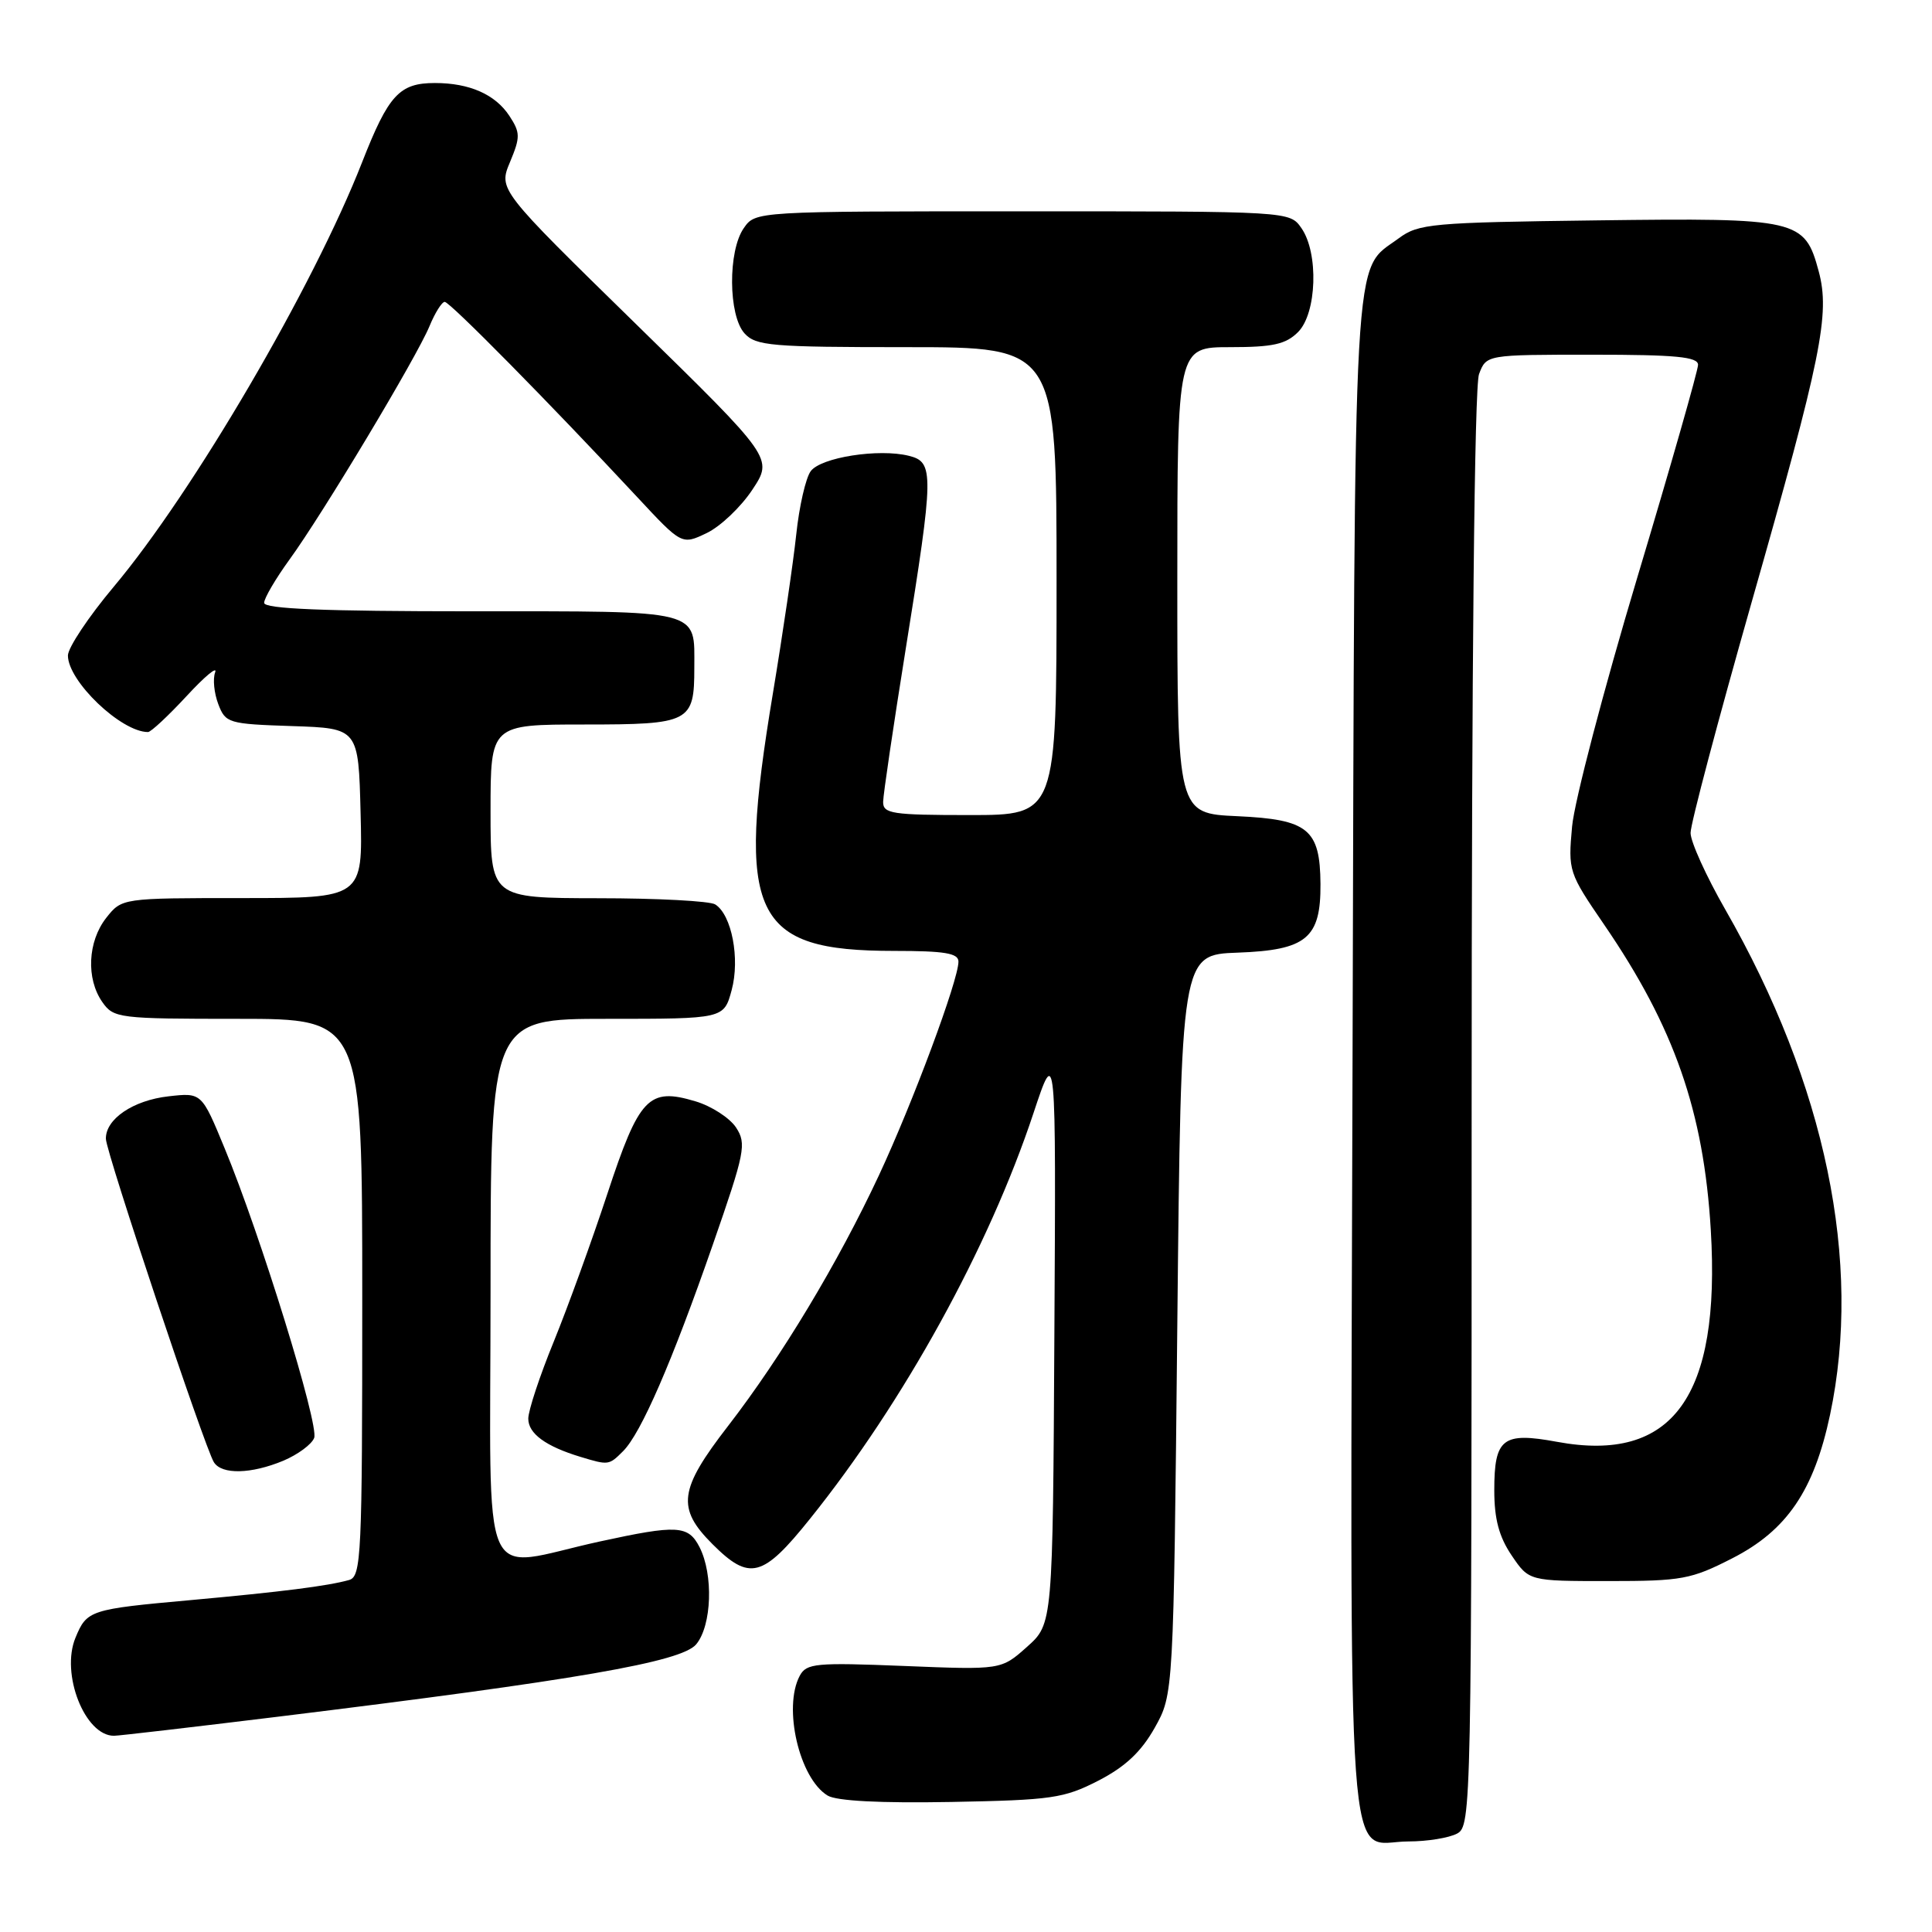<?xml version="1.0" encoding="UTF-8" standalone="no"?>
<!DOCTYPE svg PUBLIC "-//W3C//DTD SVG 1.1//EN" "http://www.w3.org/Graphics/SVG/1.1/DTD/svg11.dtd" >
<svg xmlns="http://www.w3.org/2000/svg" xmlns:xlink="http://www.w3.org/1999/xlink" version="1.1" viewBox="0 0 256 256">
 <g >
 <path fill="currentColor"
d=" M 193.07 242.96 C 194.96 241.95 195.00 239.83 195.00 147.03 C 195.00 87.79 195.37 51.17 195.98 49.57 C 196.95 47.00 196.95 47.00 210.98 47.00 C 222.03 47.00 225.00 47.28 225.00 48.34 C 225.00 49.08 221.37 61.79 216.93 76.59 C 212.49 91.39 208.61 106.21 208.31 109.51 C 207.77 115.41 207.86 115.66 212.55 122.51 C 221.85 136.09 225.75 147.26 226.69 163.00 C 228.01 185.11 221.63 193.88 206.32 191.05 C 199.11 189.72 198.00 190.58 198.00 197.47 C 198.00 201.28 198.63 203.63 200.30 206.10 C 202.60 209.50 202.60 209.50 213.12 209.50 C 222.86 209.50 224.09 209.27 229.54 206.48 C 236.77 202.79 240.36 197.51 242.49 187.47 C 246.78 167.20 241.91 143.72 228.60 120.50 C 226.08 116.10 224.01 111.54 224.01 110.37 C 224.00 109.20 227.64 95.48 232.08 79.87 C 241.36 47.30 242.51 41.62 240.99 35.96 C 239.13 29.05 238.30 28.86 211.67 29.20 C 189.63 29.48 187.96 29.63 185.32 31.59 C 179.19 36.13 179.53 30.11 179.22 140.15 C 178.91 253.37 178.24 244.00 186.64 244.00 C 189.11 244.00 192.00 243.53 193.07 242.96 Z  M 145.53 235.95 C 149.10 234.11 151.20 232.14 153.00 228.95 C 155.50 224.50 155.50 224.50 156.00 175.50 C 156.50 126.50 156.50 126.50 164.00 126.23 C 173.11 125.90 175.02 124.32 174.97 117.14 C 174.92 109.86 173.34 108.58 163.96 108.15 C 156.00 107.79 156.00 107.79 156.00 76.89 C 156.00 46.00 156.00 46.00 163.00 46.00 C 168.67 46.00 170.38 45.62 172.00 44.00 C 174.49 41.51 174.75 33.51 172.44 30.22 C 170.89 28.00 170.89 28.00 135.50 28.00 C 100.11 28.00 100.11 28.00 98.56 30.22 C 96.44 33.24 96.50 41.79 98.65 44.17 C 100.15 45.83 102.20 46.00 120.15 46.00 C 140.00 46.00 140.00 46.00 140.00 77.00 C 140.00 108.00 140.00 108.00 128.50 108.00 C 118.21 108.00 117.00 107.82 117.02 106.25 C 117.03 105.29 118.38 96.17 120.01 86.00 C 123.76 62.66 123.78 61.23 120.44 60.40 C 116.46 59.40 108.76 60.60 107.42 62.44 C 106.76 63.34 105.90 67.10 105.51 70.79 C 105.12 74.48 103.72 84.00 102.40 91.95 C 97.51 121.39 99.68 126.00 118.47 126.00 C 125.17 126.00 127.00 126.30 127.00 127.42 C 127.00 129.87 120.96 146.10 116.46 155.74 C 111.04 167.34 103.56 179.77 96.48 188.94 C 89.95 197.38 89.63 199.83 94.40 204.60 C 99.32 209.52 101.06 209.07 107.33 201.25 C 119.76 185.77 131.03 165.32 136.94 147.50 C 139.93 138.50 139.93 138.50 139.71 176.83 C 139.50 215.17 139.50 215.17 136.08 218.22 C 132.66 221.27 132.66 221.27 119.80 220.75 C 108.09 220.28 106.86 220.39 105.97 222.05 C 103.73 226.25 105.91 235.64 109.66 237.92 C 110.85 238.64 116.60 238.94 126.03 238.77 C 139.36 238.52 140.97 238.29 145.53 235.95 Z  M 36.85 227.47 C 76.41 222.62 90.30 220.22 92.25 217.88 C 94.32 215.39 94.55 208.64 92.69 205.00 C 91.20 202.10 89.75 202.02 79.50 204.25 C 63.23 207.79 65.00 211.86 65.00 171.05 C 65.00 135.00 65.00 135.00 80.46 135.00 C 95.92 135.00 95.92 135.00 96.95 131.19 C 98.07 127.03 96.96 121.22 94.77 119.84 C 94.07 119.39 87.09 119.02 79.25 119.02 C 65.00 119.00 65.00 119.00 65.00 107.50 C 65.00 96.00 65.00 96.00 77.46 96.00 C 91.44 96.00 92.00 95.71 92.00 88.50 C 92.00 80.68 93.28 81.00 62.46 81.00 C 42.92 81.00 35.00 80.68 35.00 79.88 C 35.00 79.27 36.52 76.68 38.37 74.13 C 42.75 68.11 55.19 47.37 56.91 43.22 C 57.64 41.45 58.55 40.00 58.93 40.00 C 59.61 40.00 72.73 53.30 84.42 65.85 C 90.34 72.21 90.34 72.21 93.63 70.64 C 95.45 69.77 98.17 67.19 99.69 64.89 C 102.45 60.72 102.45 60.72 84.25 42.92 C 66.05 25.12 66.05 25.12 67.58 21.47 C 68.96 18.16 68.95 17.58 67.50 15.36 C 65.63 12.51 62.21 11.00 57.63 11.00 C 52.92 11.00 51.48 12.57 47.98 21.50 C 41.53 37.98 25.60 65.22 15.06 77.76 C 11.73 81.73 9.00 85.83 9.00 86.86 C 9.00 90.26 16.05 97.00 19.61 97.00 C 20.00 97.00 22.29 94.86 24.71 92.25 C 27.12 89.64 28.83 88.21 28.51 89.08 C 28.18 89.95 28.37 91.84 28.92 93.29 C 29.88 95.82 30.25 95.93 38.71 96.21 C 47.50 96.50 47.50 96.50 47.78 107.75 C 48.07 119.00 48.07 119.00 32.11 119.00 C 16.15 119.00 16.15 119.00 14.07 121.63 C 11.62 124.76 11.39 129.68 13.56 132.78 C 15.06 134.92 15.70 135.00 31.56 135.00 C 48.00 135.00 48.00 135.00 48.00 171.93 C 48.00 206.25 47.88 208.90 46.25 209.36 C 43.45 210.15 37.30 210.93 25.29 212.02 C 11.90 213.23 11.51 213.35 10.00 217.01 C 8.02 221.79 11.24 230.00 15.10 230.00 C 15.71 230.00 25.49 228.86 36.85 227.47 Z  M 37.55 193.55 C 39.46 192.74 41.30 191.39 41.63 190.53 C 42.29 188.80 34.51 163.60 29.76 152.14 C 26.72 144.77 26.72 144.77 22.32 145.27 C 17.64 145.80 13.98 148.28 14.03 150.90 C 14.06 152.70 27.12 191.80 28.34 193.75 C 29.38 195.42 33.27 195.33 37.55 193.55 Z  M 82.56 192.29 C 84.94 189.92 89.05 180.45 94.45 164.93 C 98.72 152.65 98.94 151.56 97.53 149.40 C 96.69 148.13 94.27 146.56 92.15 145.93 C 85.94 144.07 84.70 145.37 80.46 158.24 C 78.42 164.43 75.23 173.22 73.38 177.76 C 71.52 182.31 70.00 186.90 70.00 187.98 C 70.00 189.96 72.31 191.65 76.94 193.05 C 80.64 194.17 80.69 194.16 82.56 192.29 Z "/>
</g>
</svg>